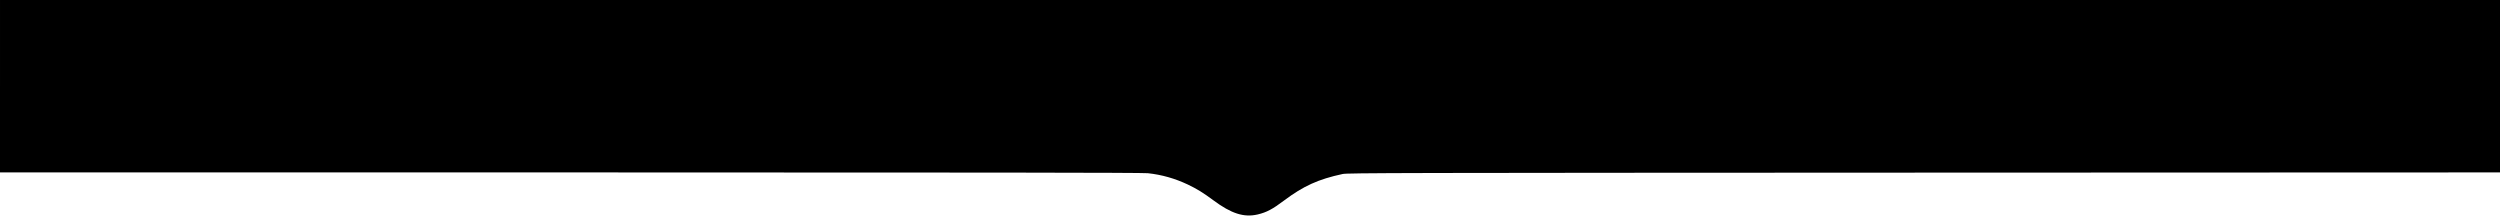 <?xml version="1.0" standalone="no"?>
<!DOCTYPE svg PUBLIC "-//W3C//DTD SVG 20010904//EN"
 "http://www.w3.org/TR/2001/REC-SVG-20010904/DTD/svg10.dtd">
<svg version="1.0" xmlns="http://www.w3.org/2000/svg"
 width="3480pt" height="300pt" viewBox="0 0 3480 300"
 preserveAspectRatio="xMidYMid meet">
<g transform="translate(0,300) scale(0.1,-0.1)"
fill="#000000" stroke="none">
<path d="M 0 1800 
  l 0 -1200
    7940 0
  c 5565 0
    7970 -3
    8038 -11
    195 -21
    376 -73
    555 -157
    129 -62
    213 -113
    357 -220
    250 -186
    426 -242
    618 -197
    122 29
    206 73
    365 193 
    271 203 
    477 297
    817 370
    68 15
    772 16
    8093 19
    l8017 3
    0 1200
    0 1200
    -17400 0
    -17400 0
    0 -1200
  z"
/>
</g>
</svg>
